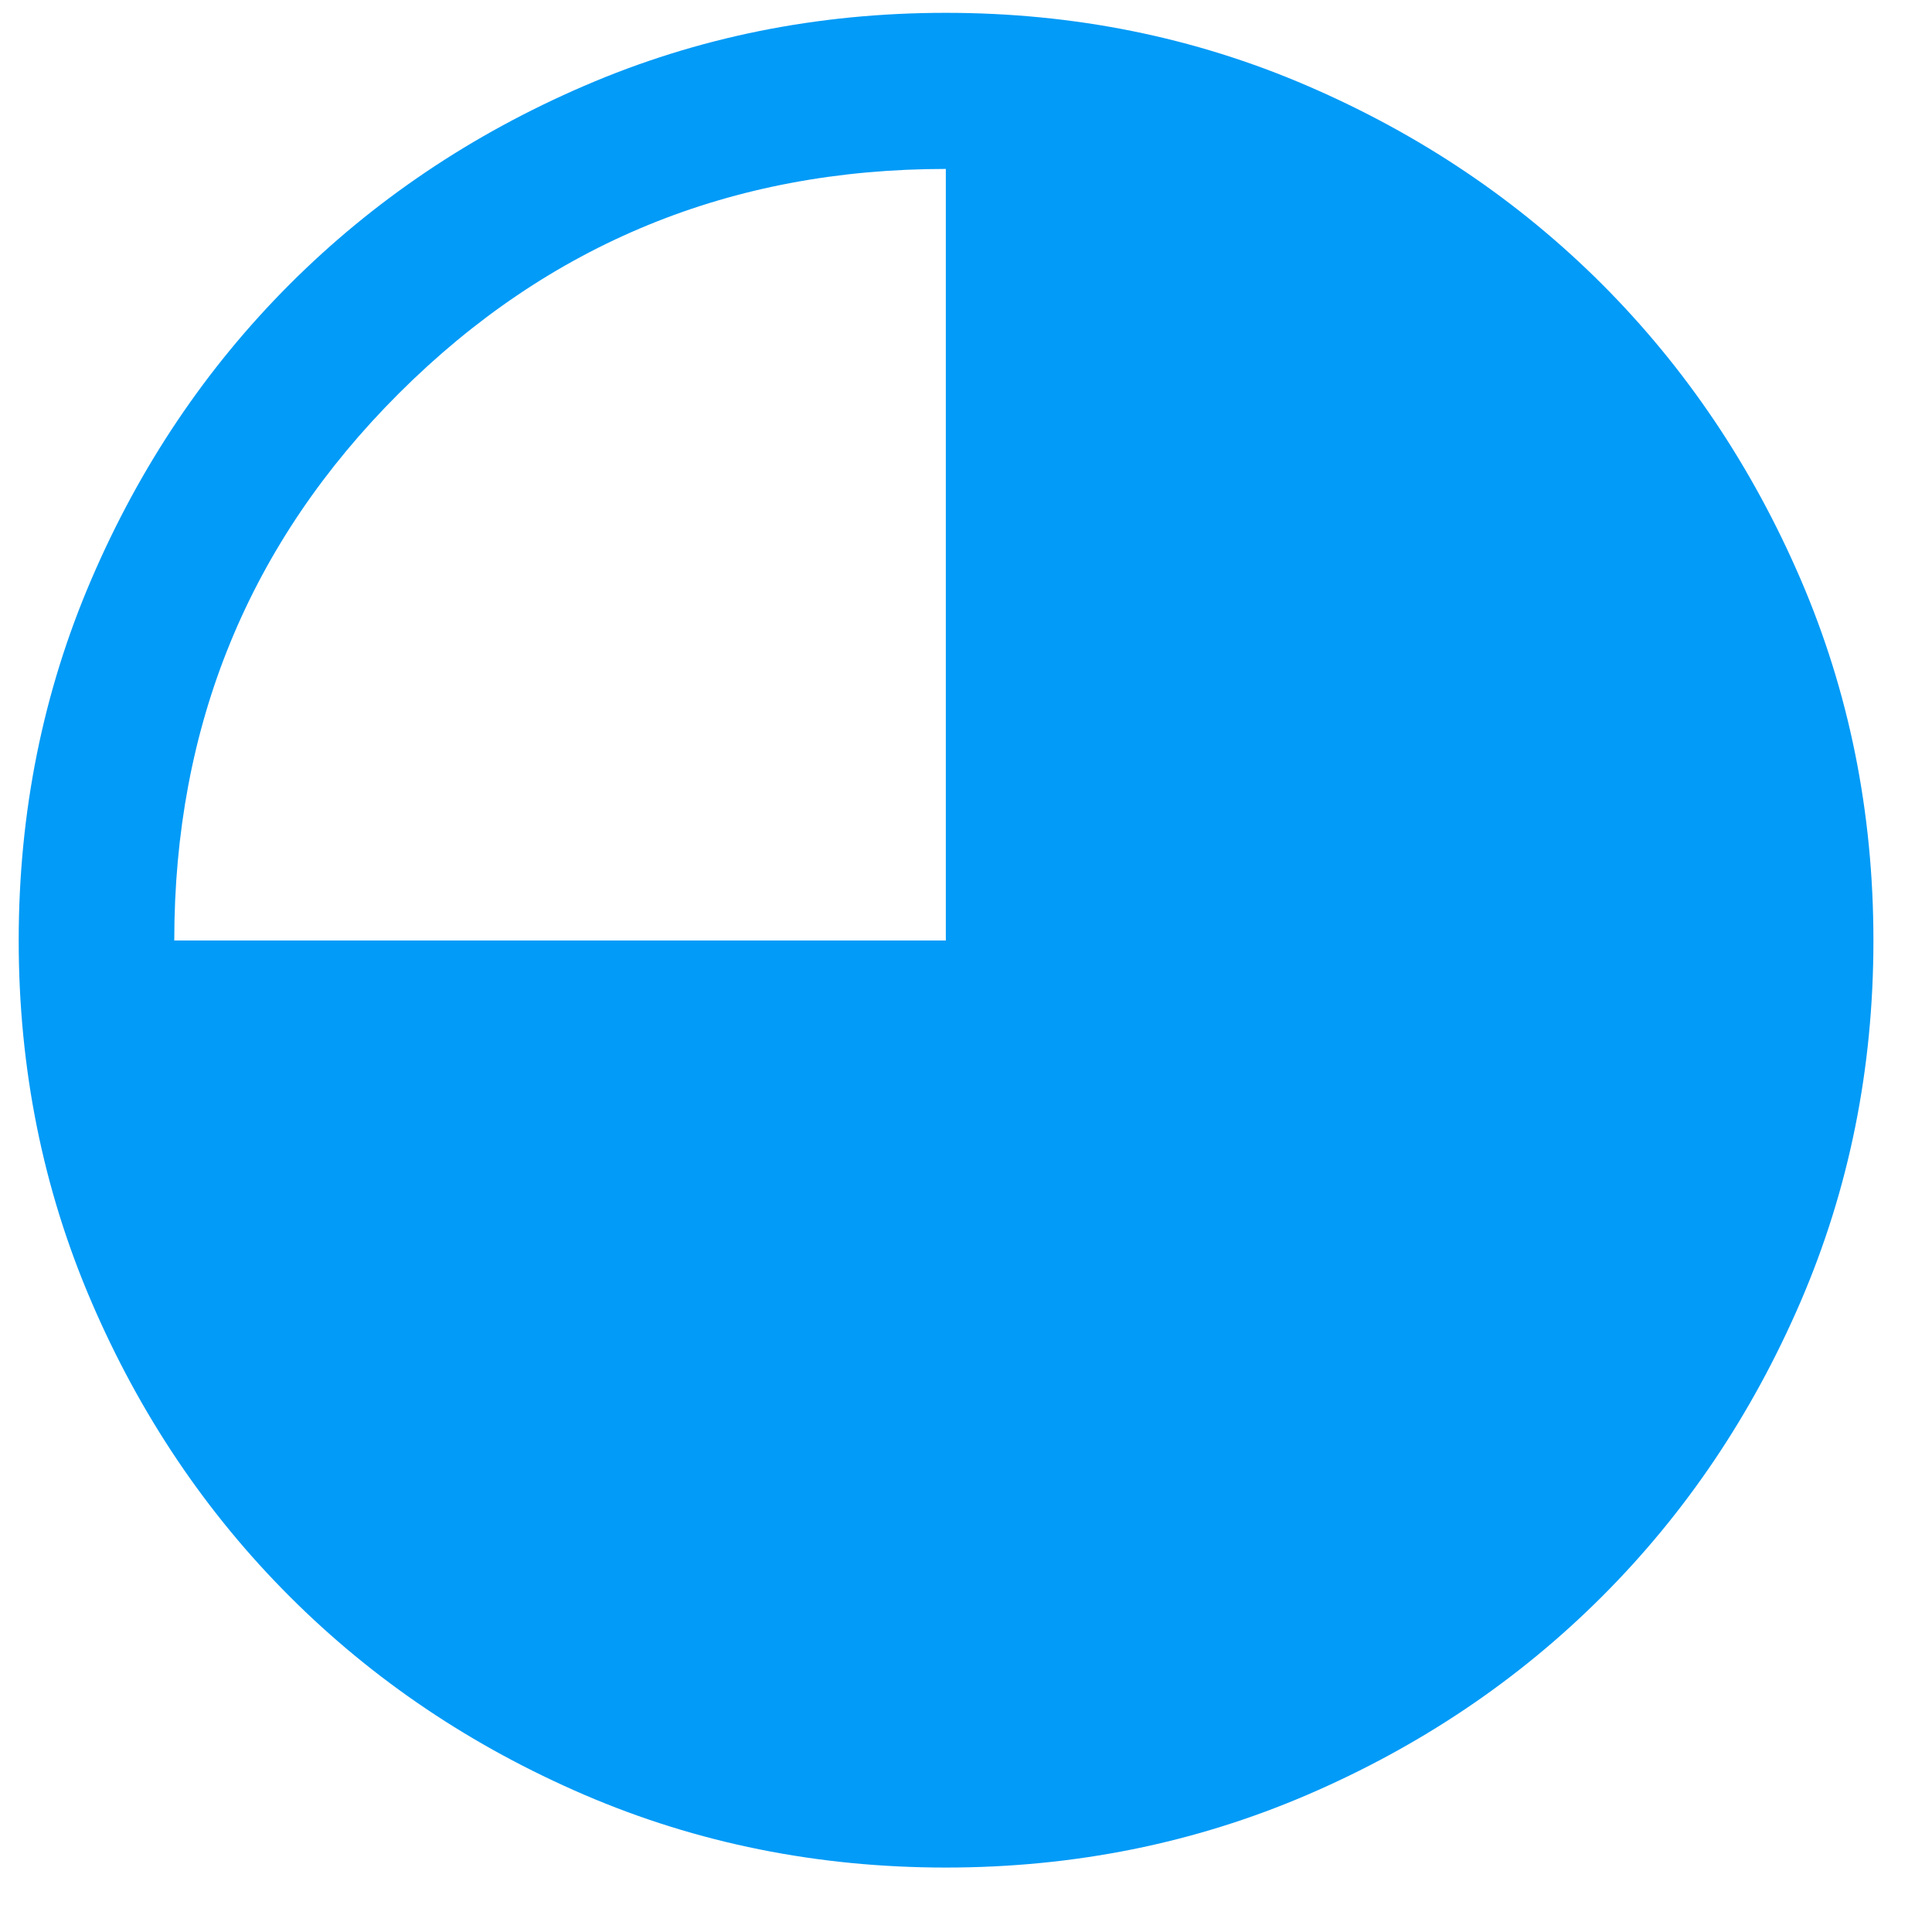 <svg width="25" height="25" viewBox="0 0 25 25" fill="none" xmlns="http://www.w3.org/2000/svg">
<path d="M12.239 24.166C10.58 24.166 9.021 23.852 7.562 23.225C6.103 22.597 4.832 21.742 3.749 20.659C2.666 19.577 1.811 18.306 1.184 16.847C0.556 15.388 0.242 13.829 0.242 12.17C0.242 10.511 0.556 8.952 1.184 7.493C1.811 6.033 2.666 4.762 3.748 3.679C4.83 2.597 6.1 1.74 7.56 1.111C9.019 0.481 10.578 0.166 12.238 0.166C13.897 0.166 15.457 0.481 16.916 1.11C18.376 1.739 19.647 2.595 20.73 3.677C21.812 4.76 22.668 6.031 23.298 7.491C23.927 8.95 24.242 10.51 24.242 12.17C24.242 13.83 23.927 15.389 23.298 16.848C22.668 18.307 21.812 19.578 20.729 20.66C19.646 21.742 18.375 22.597 16.916 23.225C15.457 23.852 13.898 24.166 12.239 24.166ZM2.255 12.17H12.239V2.186C9.46 2.186 7.102 3.154 5.163 5.089C3.225 7.023 2.255 9.384 2.255 12.17Z" fill="#029BF7"/>
</svg>
